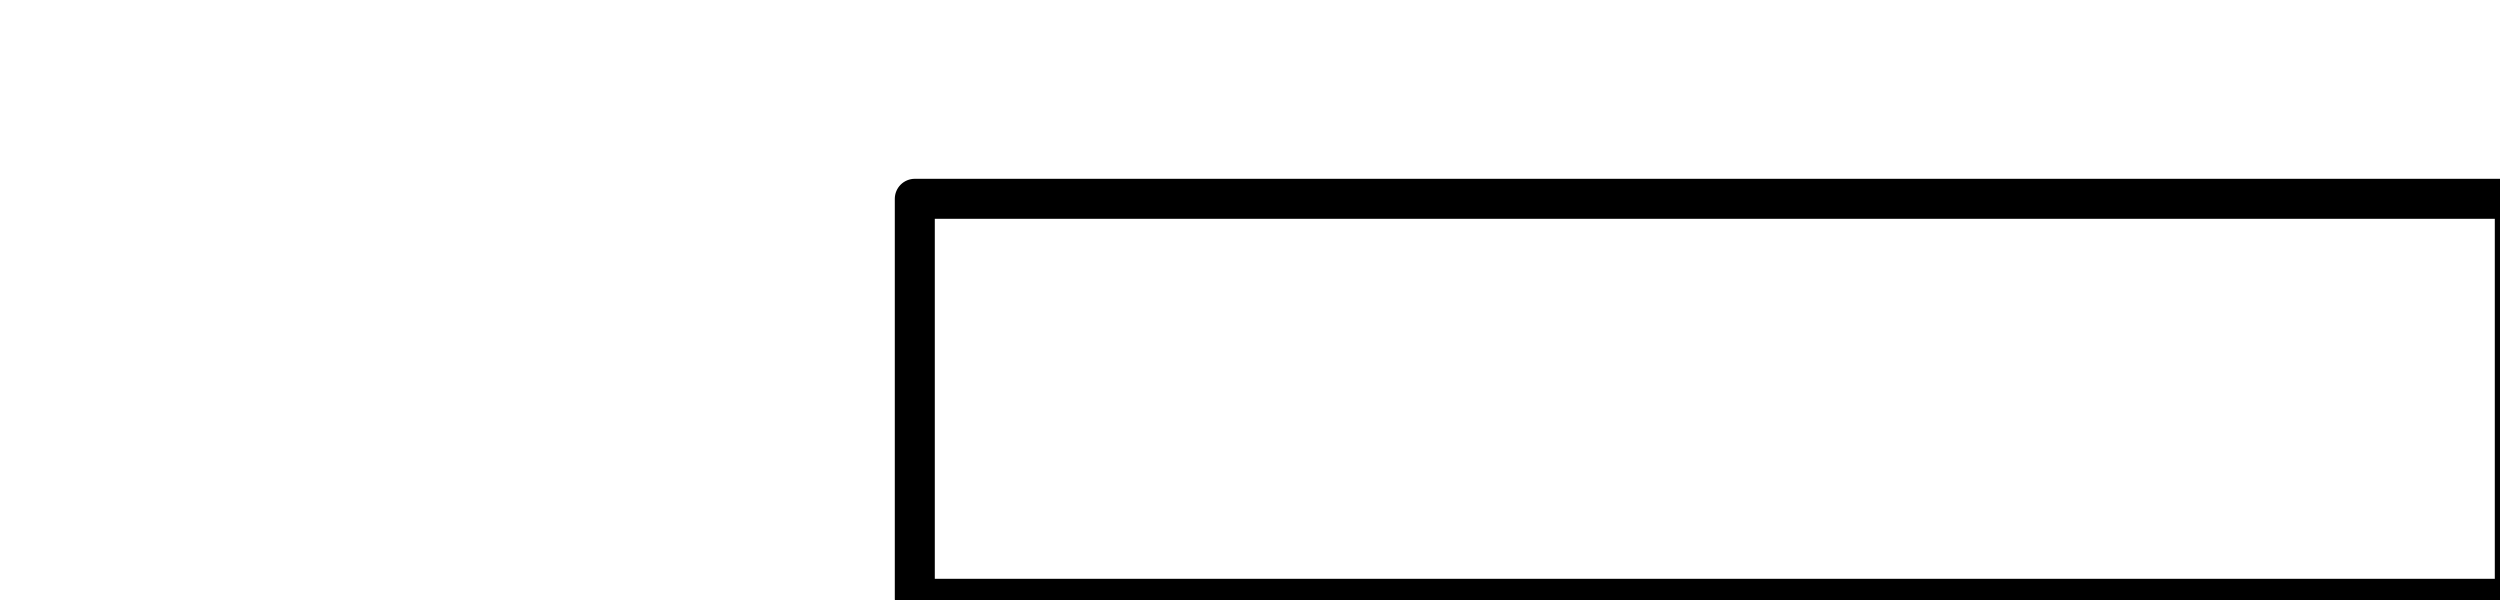 <?xml version="1.0" encoding="UTF-8"?>
<svg xmlns="http://www.w3.org/2000/svg" xmlns:xlink="http://www.w3.org/1999/xlink" width="25pt" height="6pt" viewBox="0 0 25 6" version="1.1">
<g id="surface158403">
<path style="fill:none;stroke-width:0.4;stroke-linecap:butt;stroke-linejoin:round;stroke:rgb(0%,0%,0%);stroke-opacity:1;stroke-miterlimit:10;" d="M 220 626 Z M 220 626 " transform="matrix(1,0,0,-1,-219,627)"/>
<path style="fill:none;stroke-width:0.4;stroke-linecap:butt;stroke-linejoin:round;stroke:rgb(0%,0%,0%);stroke-opacity:1;stroke-miterlimit:10;" d="M 228.148 621.012 L 228.148 625.012 L 244.148 625.012 L 244.148 621.012 Z M 228.148 621.012 " transform="matrix(1,0,0,-1,-219,627)"/>
</g>
</svg>
